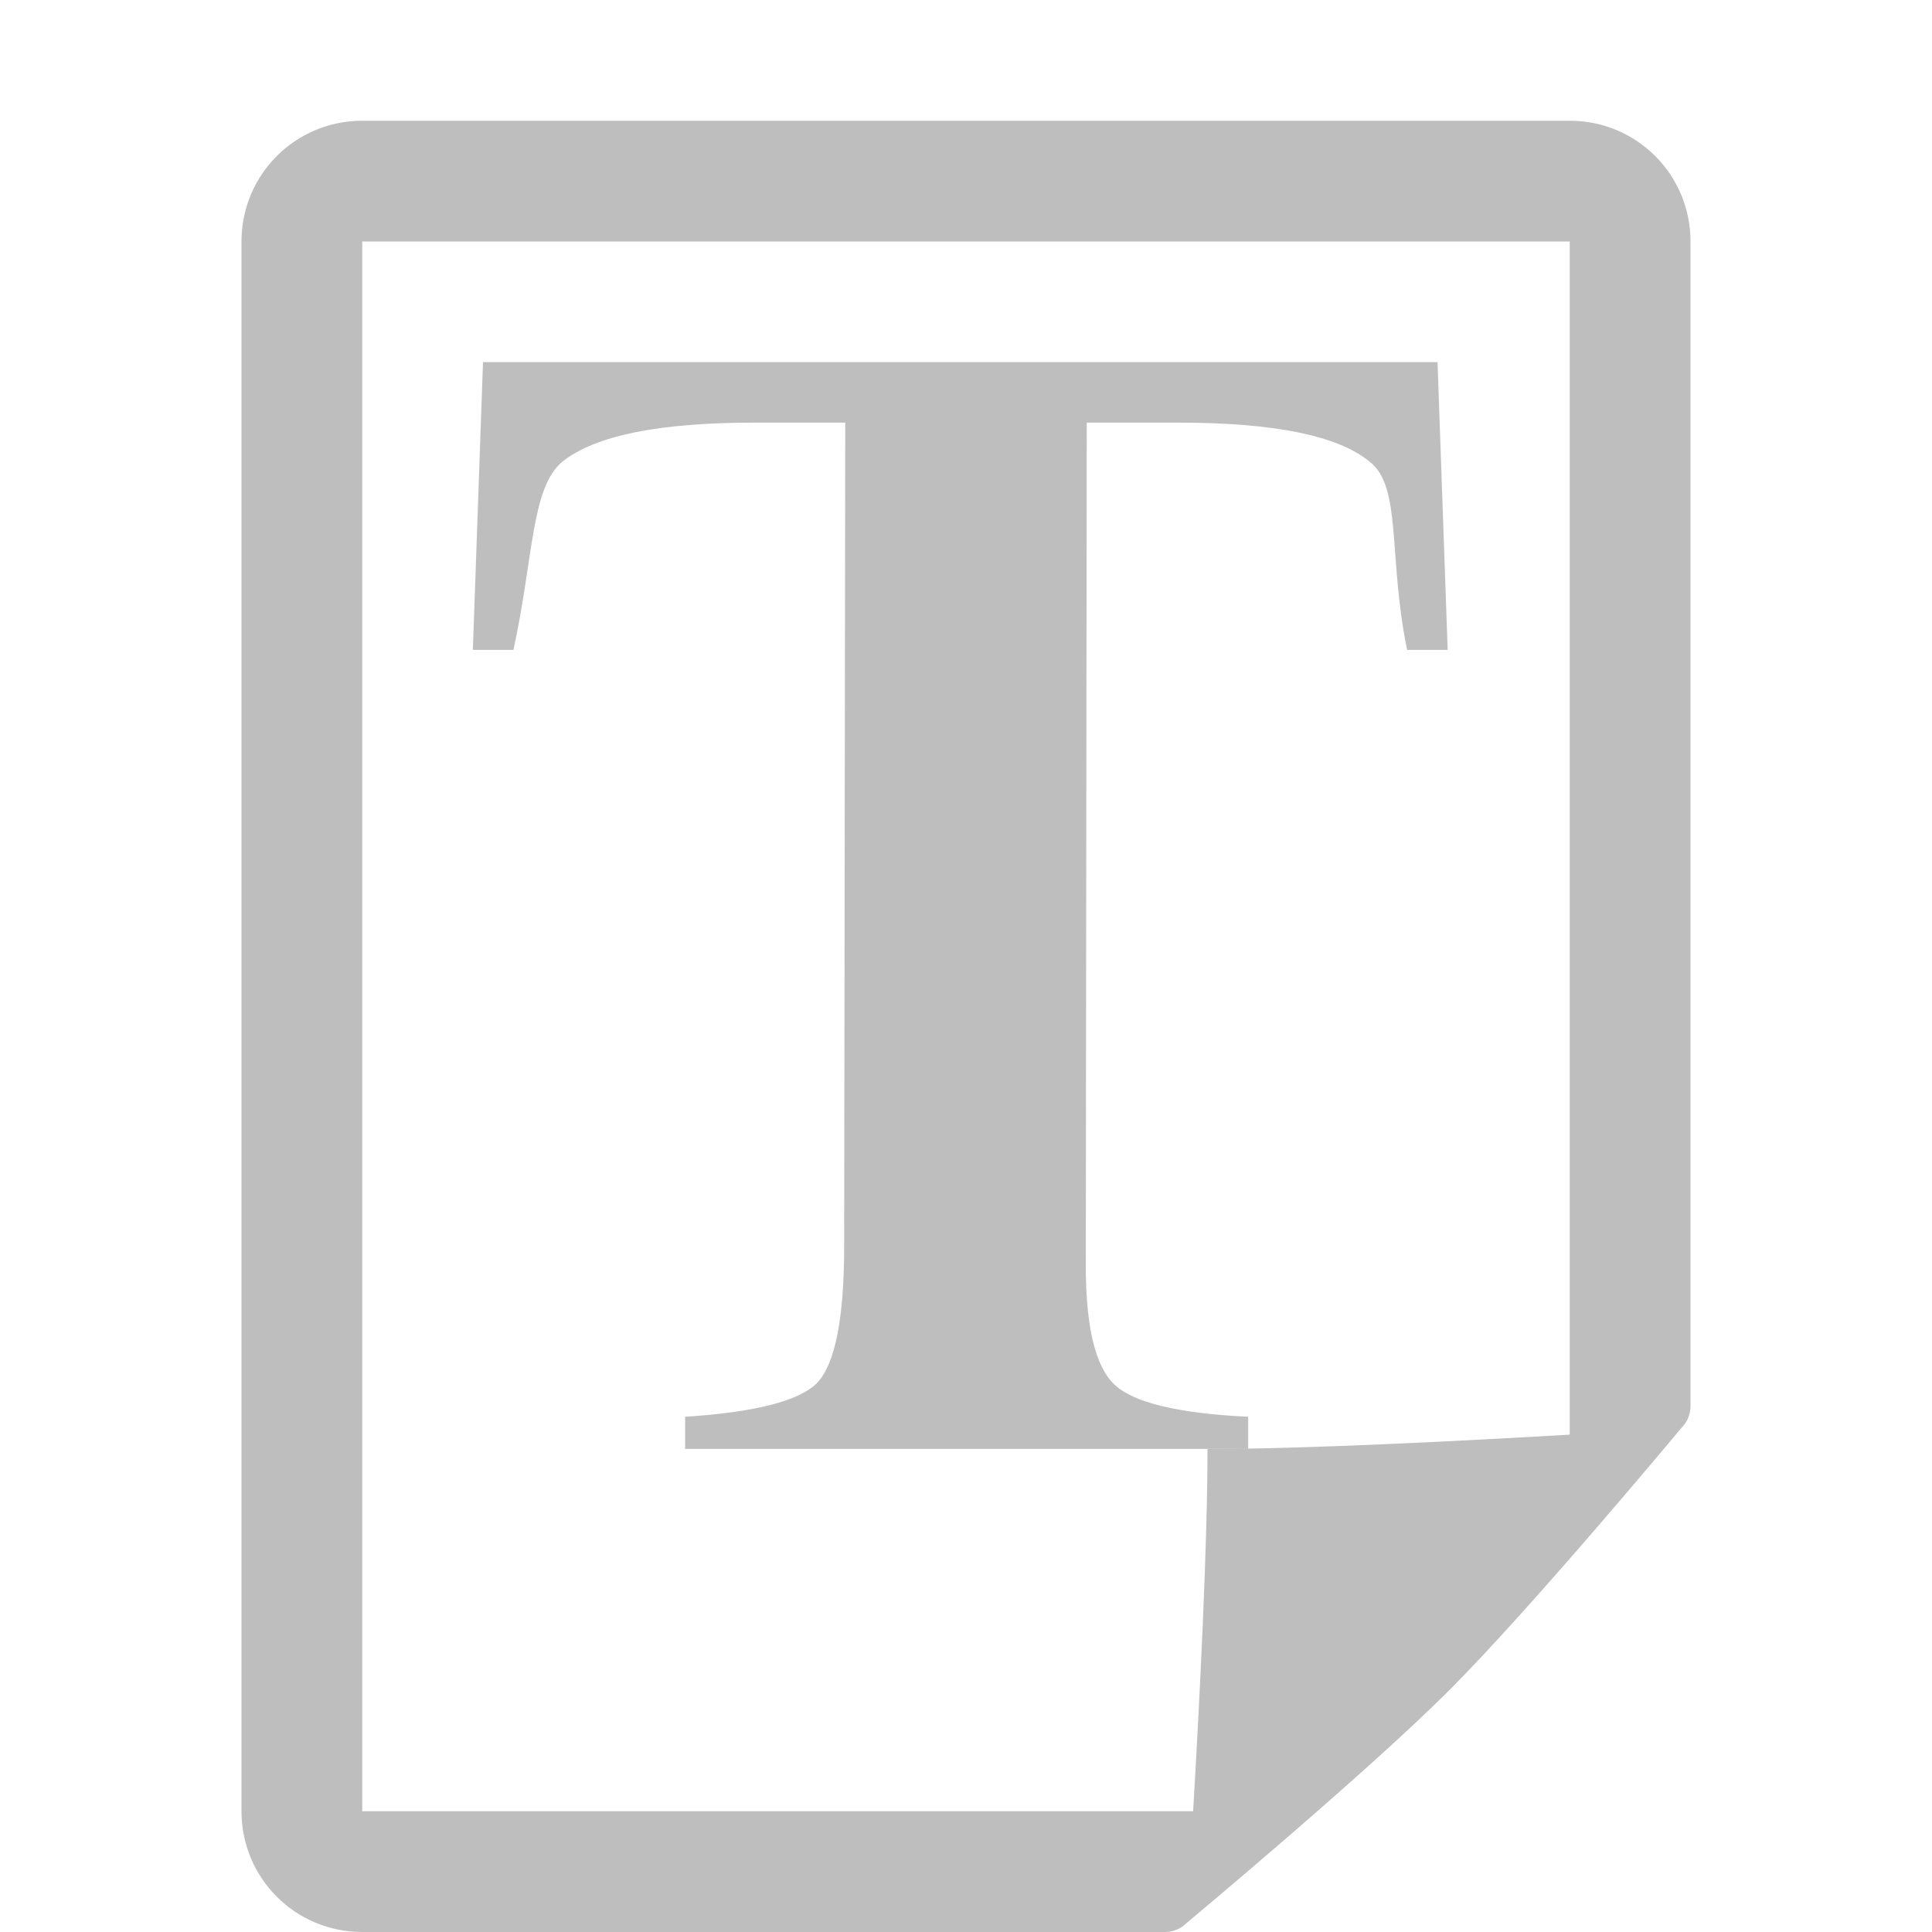 <svg height="16" width="16" xmlns="http://www.w3.org/2000/svg"><g fill="#bebebe"><path d="m7 3.5h-.757c-.785 0-1.313.107-1.584.322-.262.215-.239.794-.407 1.56h-.336l.084-2.383h7.905l.084 2.383h-.336c-.159-.776-.041-1.355-.312-1.56-.262-.215-.79-.322-1.584-.322h-.757l-.008 6.972c-.001.514.079.846.238.995.159.15.528.238 1.107.266v.266h-2.337-2.326v-.266c.579-.037.944-.131 1.093-.28.15-.159.224-.537.224-1.135z"/><path d="m3 1c-.554 0-1 .446-1 1v13c0 .554.446 1 1 1h6.646c.066 0 .131-.025.178-.072 0 0 1.488-1.24 2.176-1.928s1.926-2.176 1.926-2.176c.047-.047.074-.111.074-.178v-9.646c0-.554-.446-1-1-1zm0 1h10v9.881c-.887.052-2.19.119-3 .119 0 .81-.067 2.113-.119 3h-6.881z" stroke-width=".125"/></g></svg>
